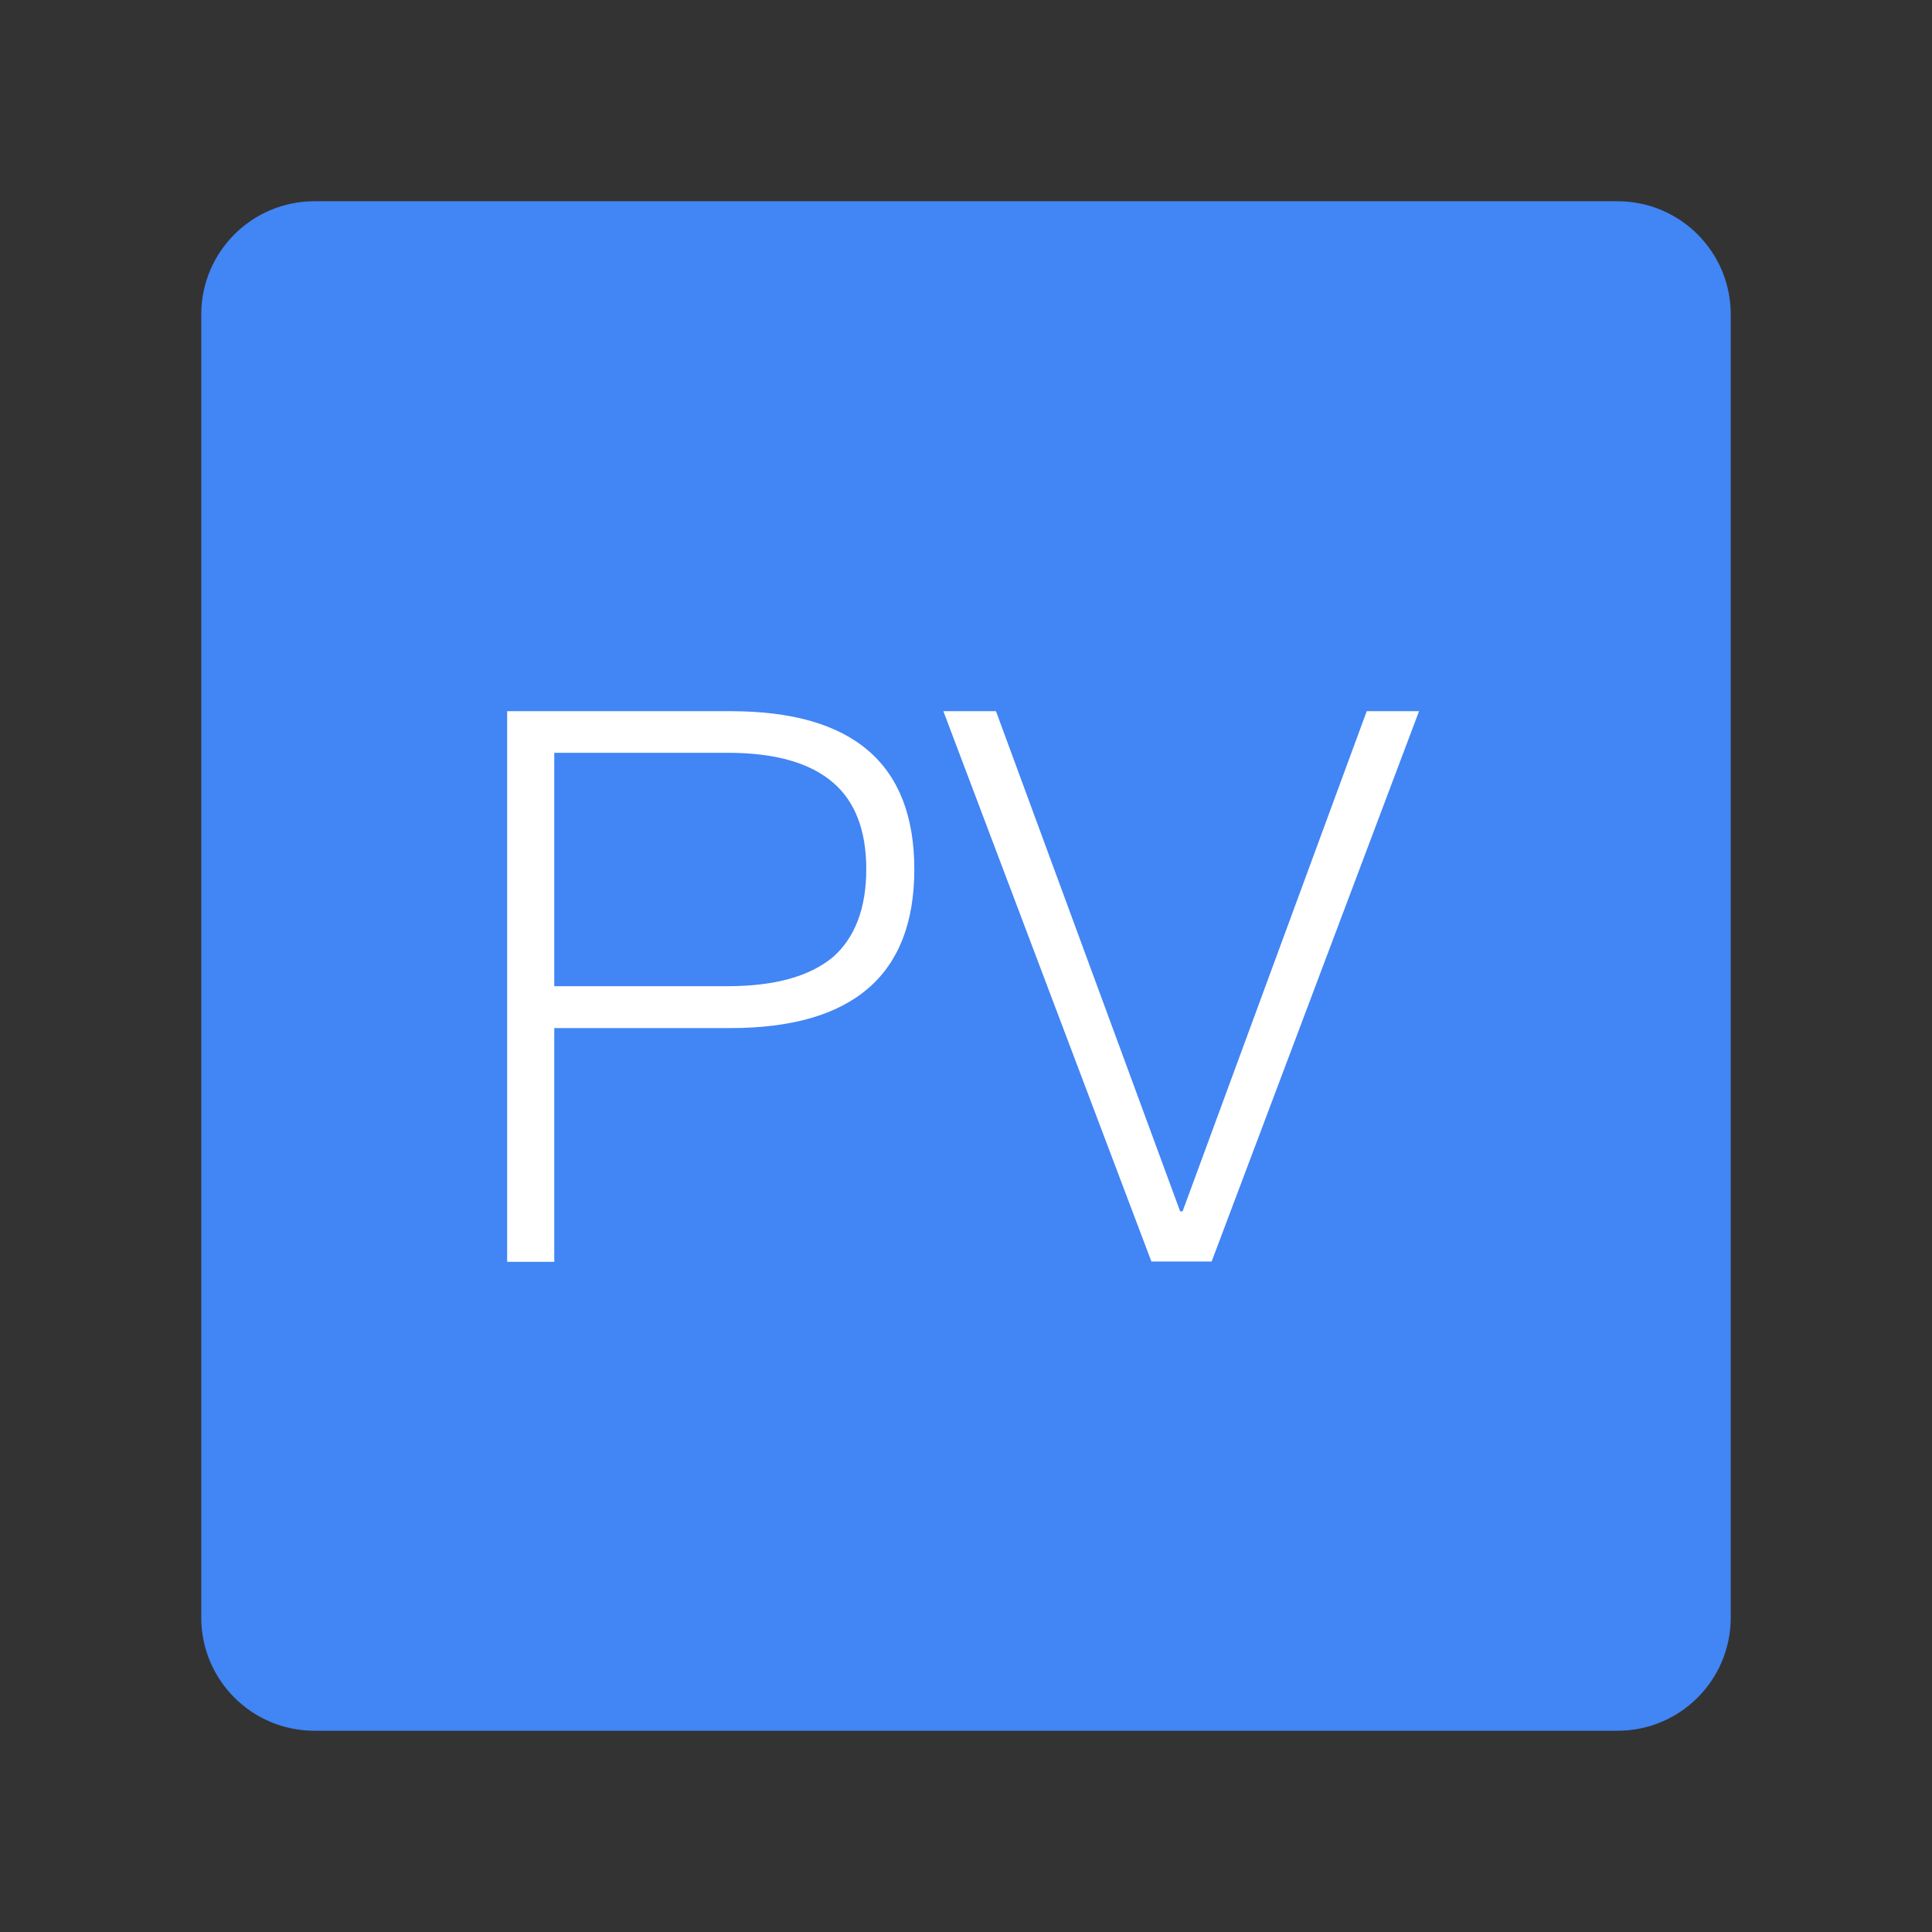 <?xml version="1.0" encoding="utf-8"?>
<!-- Generator: Adobe Illustrator 16.0.0, SVG Export Plug-In . SVG Version: 6.00 Build 0)  -->
<!DOCTYPE svg PUBLIC "-//W3C//DTD SVG 1.1//EN" "http://www.w3.org/Graphics/SVG/1.1/DTD/svg11.dtd">
<svg version="1.1" id="图层_3" xmlns="http://www.w3.org/2000/svg" xmlns:xlink="http://www.w3.org/1999/xlink" x="0px" y="0px"
	 width="192px" height="192px" viewBox="0 0 192 192" enable-background="new 0 0 192 192" xml:space="preserve">
<rect x="0" y="0" width="192" height="192" fill="#333333" stroke="none"/>
<path fill="#4285F4" d="M160.75,20H31.25C25.034,20,20,25.035,20,31.25v129.5c0,6.216,5.034,11.25,11.25,11.25h129.5
	c6.216,0,11.25-5.034,11.25-11.25V31.25C172,25.035,166.966,20,160.75,20z"/>
<path fill="#FFFFFF" d="M72.623,70.677c12.1,0,18.24,5.198,18.24,15.717c0,10.518-6.14,15.776-18.3,15.776h-17.48v23.227h-4.683
	v-54.72H72.623z M55.082,98.006h17.237c4.742,0,8.208-1.003,10.488-2.919c2.158-1.914,3.283-4.832,3.283-8.723
	c0-3.892-1.155-6.749-3.283-8.574c-2.311-2.006-5.837-2.978-10.488-2.978H55.082V98.006z M98.979,70.677l18.302,49.704h0.243
	l18.3-49.704h5.199l-20.611,54.689h-5.989L93.75,70.677H98.979L98.979,70.677z"/>
</svg>

